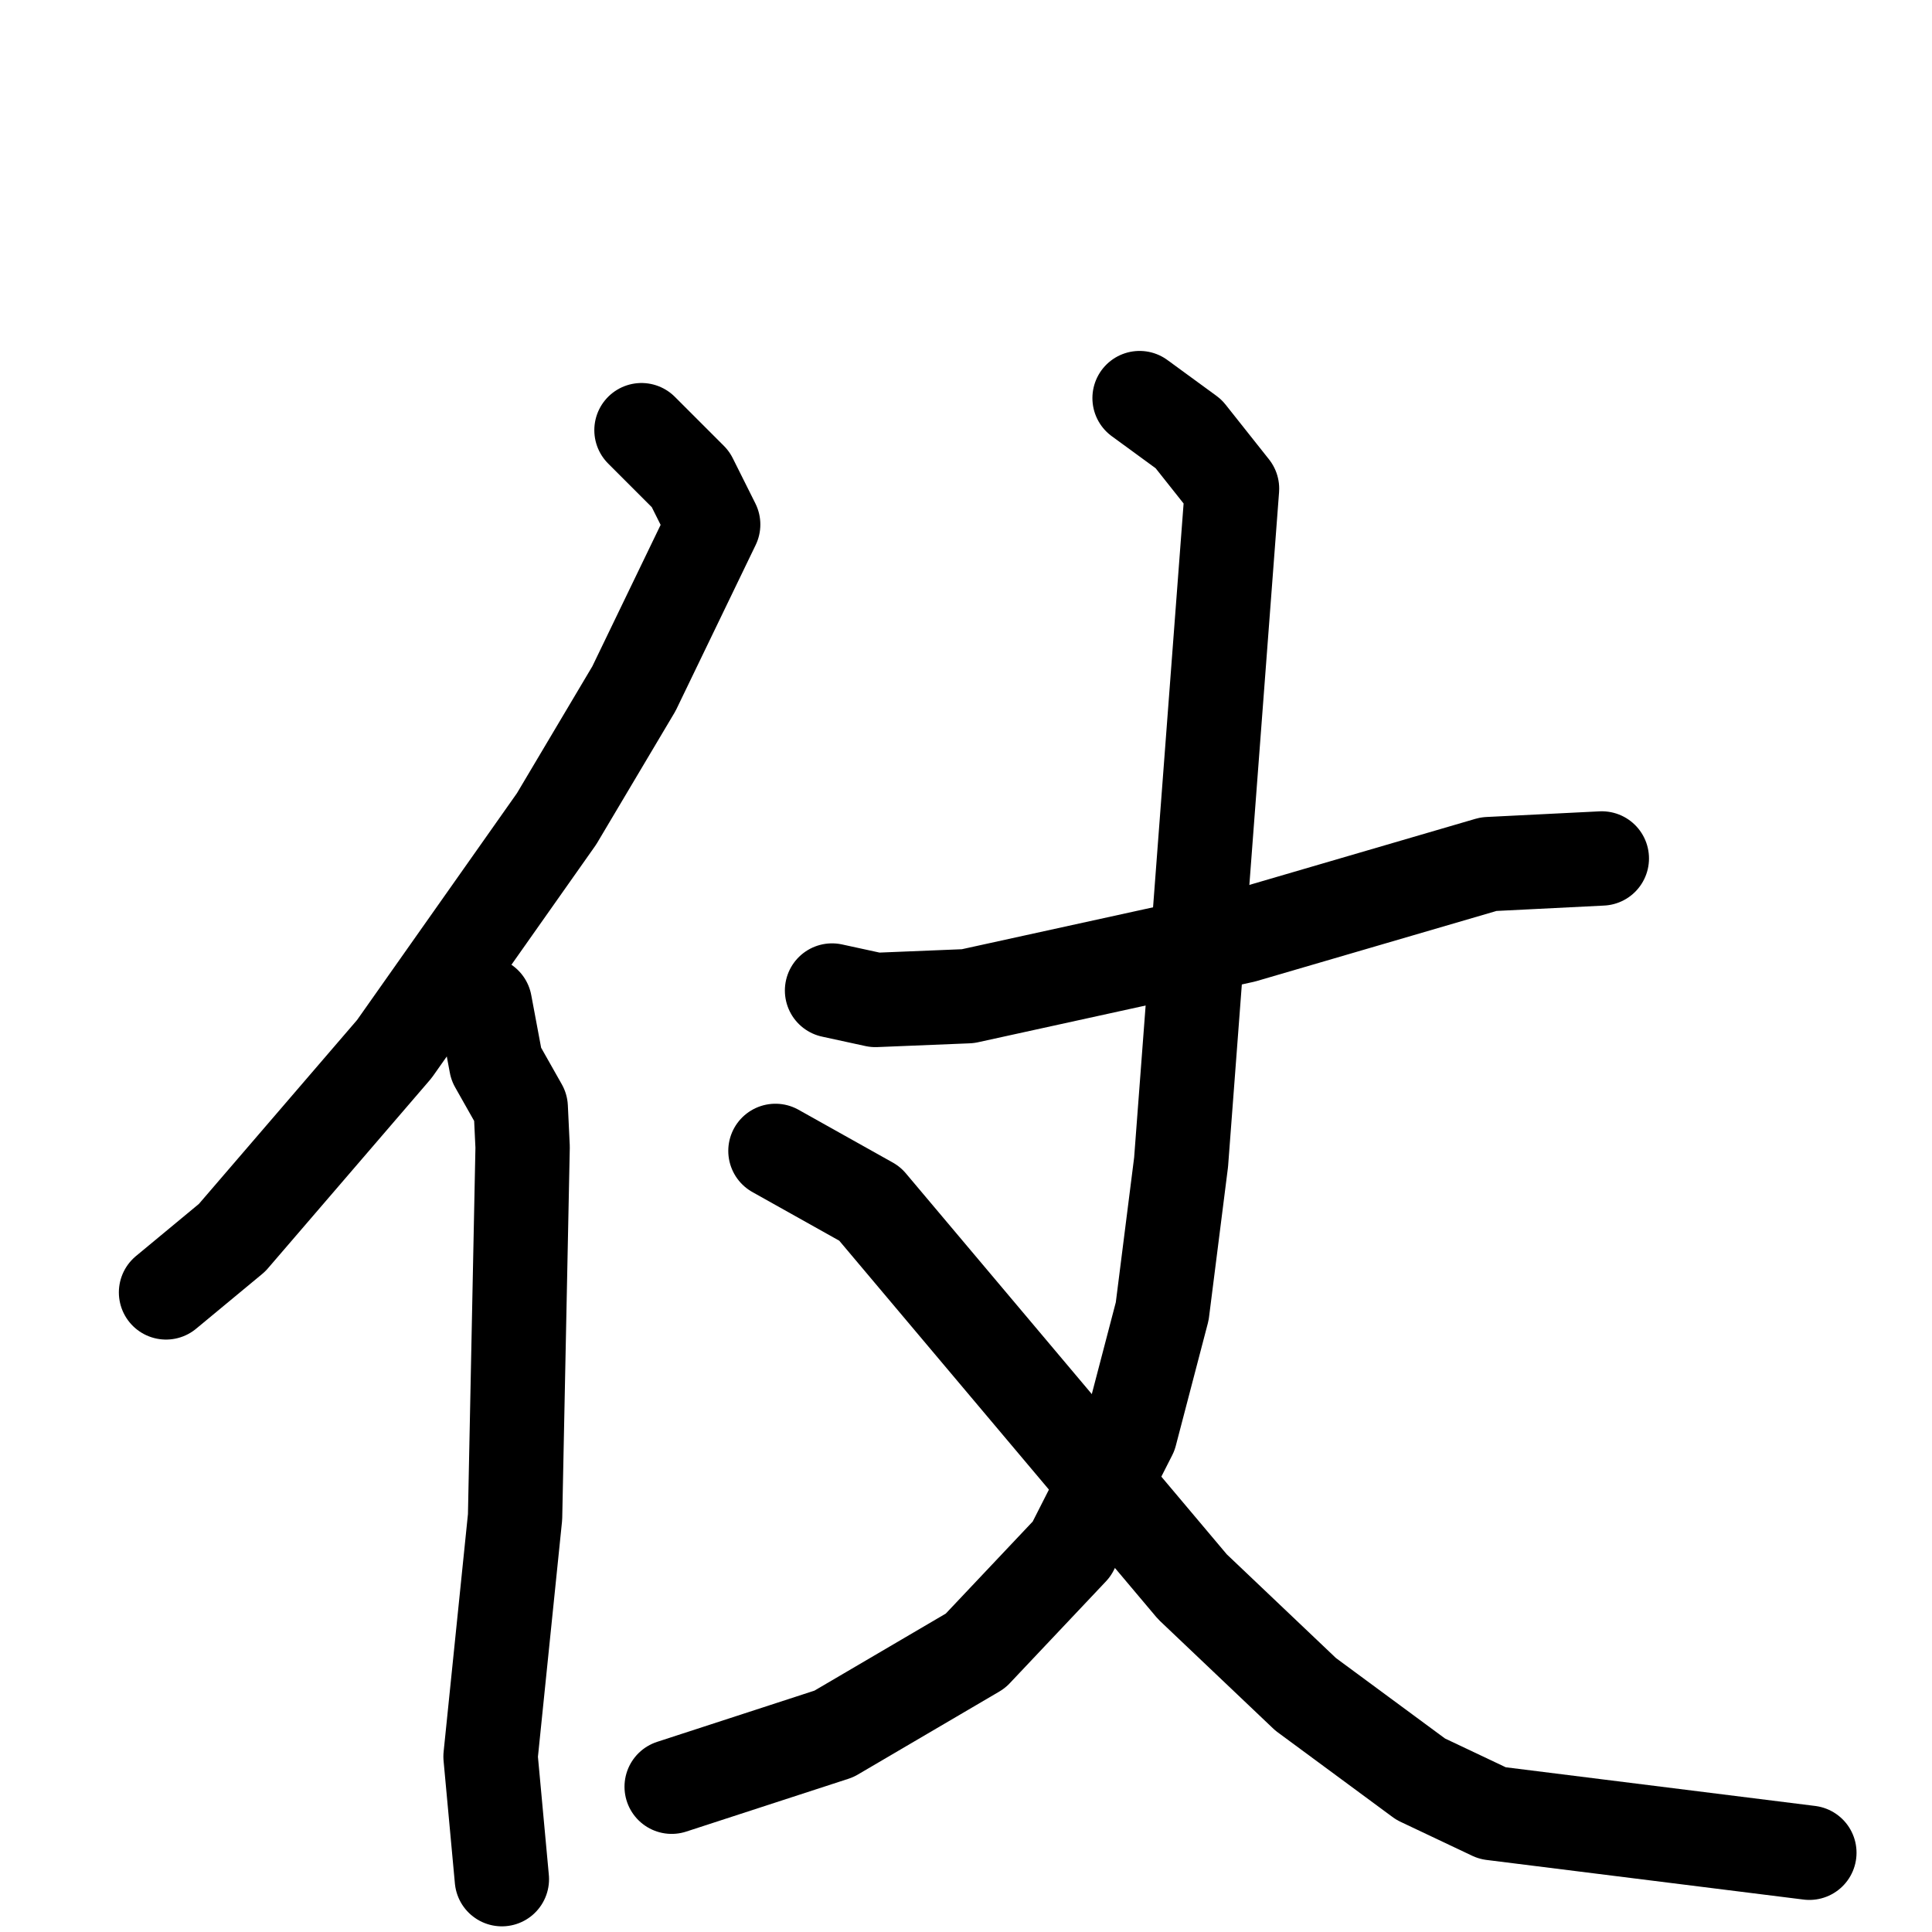 <svg xmlns="http://www.w3.org/2000/svg" viewBox="0 0 1024 1024">
  <g style="fill:none;stroke:#000000;stroke-width:50;stroke-linecap:round;stroke-linejoin:round;" transform="scale(1, 1) translate(0, 0)">
    <path d="M 340.0,228.0 L 366.0,254.0 L 378.0,278.0 L 336.0,365.0 L 295.0,434.0 L 209.0,556.0 L 123.0,656.0 L 88.0,685.0"/>
    <path d="M 257.0,532.0 L 263.0,564.0 L 276.0,587.0 L 277.0,608.0 L 273.0,804.0 L 260.0,931.0 L 266.0,996.0"/>
    <path d="M 441.0,525.0 L 464.0,530.0 L 513.0,528.0 L 659.0,496.0 L 789.0,458.0 L 849.0,455.0"/>
    <path d="M 604.0,211.0 L 630.0,230.0 L 653.0,259.0 L 626.0,616.0 L 616.0,695.0 L 599.0,760.0 L 568.0,821.0 L 517.0,875.0 L 442.0,919.0 L 356.0,947.0"/>
    <path d="M 411.0,610.0 L 461.0,638.0 L 632.0,841.0 L 692.0,898.0 L 753.0,943.0 L 791.0,961.0 L 959.0,982.0"/>
  </g>
</svg>

